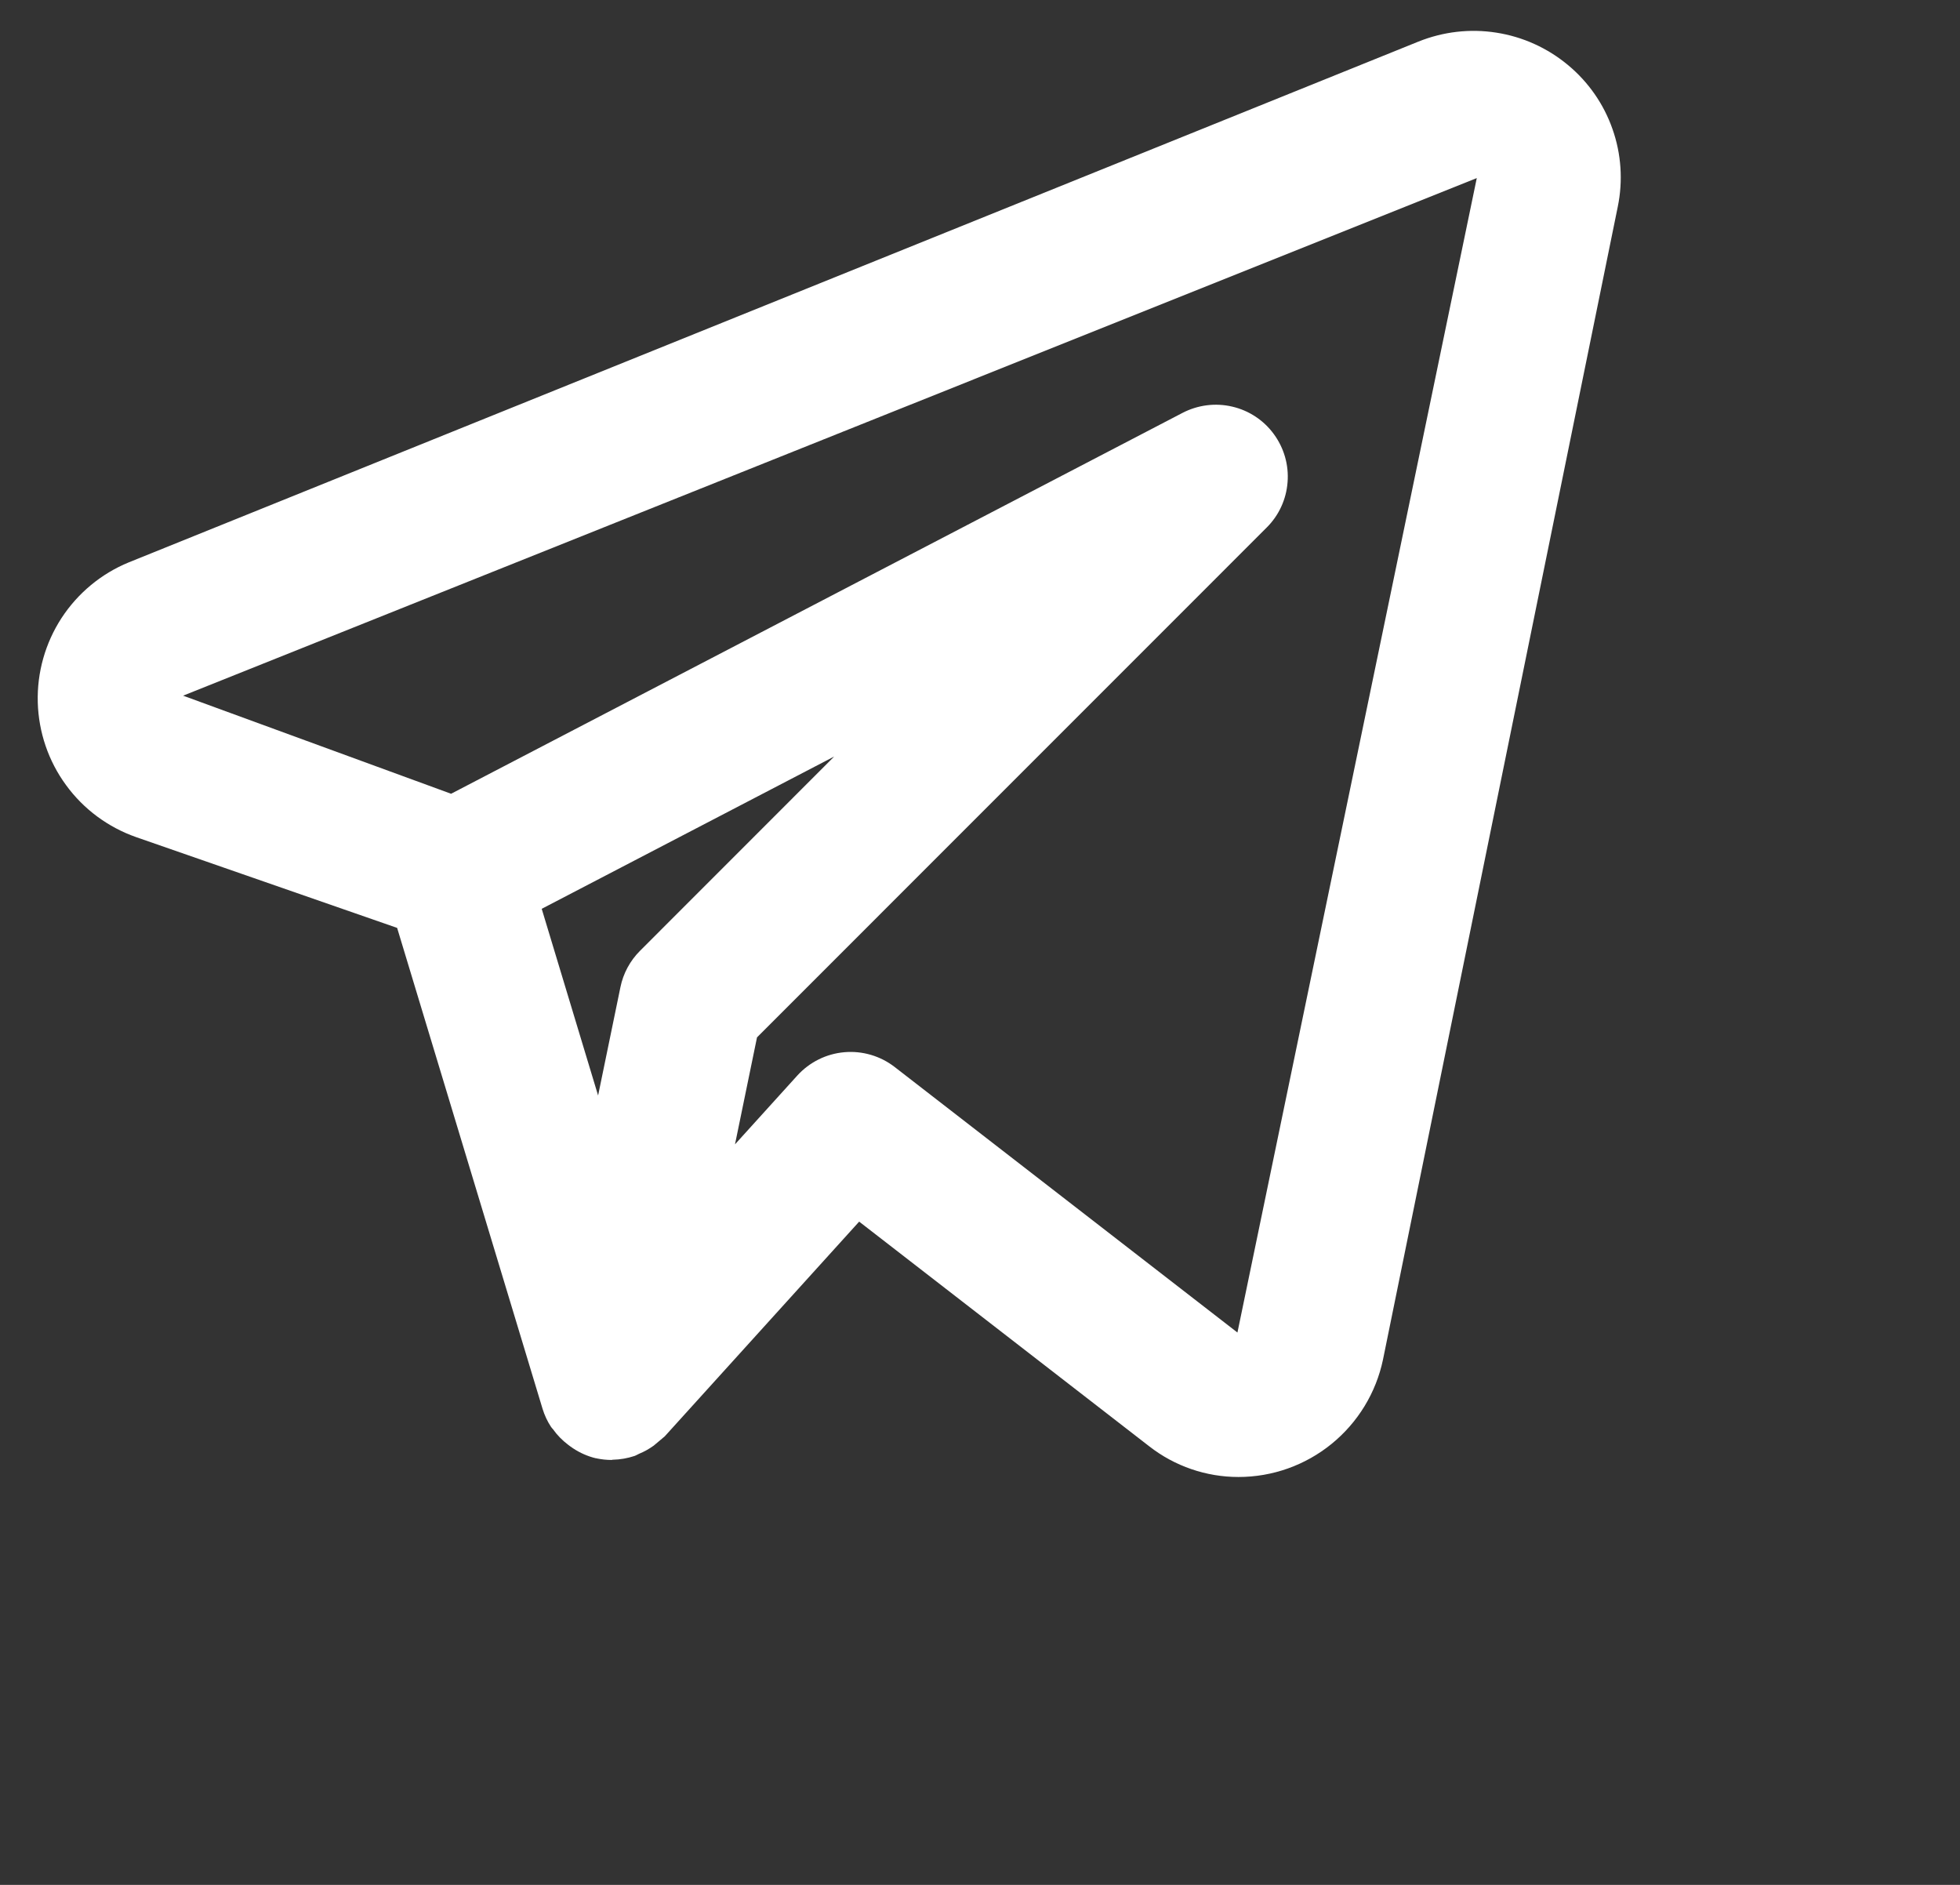 <svg width="26" height="25" viewBox="0 0 26 25" fill="none" xmlns="http://www.w3.org/2000/svg">
<rect x="0" y="0" width="26" height="25" fill="#333333" stroke="none"/>
<path d="M20.799 0.862C20.527 0.636 20.199 0.487 19.849 0.433C19.5 0.378 19.143 0.42 18.815 0.552L1.708 7.459C1.342 7.609 1.031 7.868 0.815 8.199C0.6 8.531 0.49 8.92 0.501 9.316C0.512 9.711 0.642 10.094 0.876 10.413C1.109 10.733 1.434 10.973 1.808 11.104L5.268 12.307L7.197 18.685C7.223 18.77 7.261 18.852 7.31 18.926C7.317 18.938 7.328 18.946 7.336 18.957C7.392 19.036 7.46 19.105 7.537 19.163C7.559 19.18 7.581 19.196 7.604 19.211C7.695 19.271 7.795 19.315 7.901 19.341L7.912 19.342L7.918 19.344C7.982 19.357 8.047 19.364 8.111 19.364C8.118 19.364 8.123 19.361 8.129 19.361C8.227 19.359 8.324 19.342 8.417 19.311C8.438 19.304 8.457 19.291 8.478 19.282C8.547 19.254 8.612 19.217 8.673 19.173C8.721 19.132 8.77 19.091 8.818 19.051L11.397 16.203L15.245 19.183C15.583 19.447 16 19.59 16.429 19.59C16.879 19.59 17.315 19.435 17.664 19.151C18.013 18.867 18.254 18.472 18.346 18.032L21.46 2.743C21.531 2.399 21.507 2.042 21.39 1.711C21.274 1.379 21.069 1.086 20.799 0.862ZM8.49 12.611C8.358 12.743 8.267 12.911 8.23 13.094L7.934 14.53L7.186 12.054L11.066 10.034L8.49 12.611ZM16.415 17.674L11.868 14.152C11.678 14.005 11.439 13.935 11.2 13.956C10.96 13.977 10.738 14.088 10.576 14.266L9.75 15.178L10.042 13.759L16.803 6.997C16.965 6.836 17.063 6.623 17.08 6.395C17.098 6.168 17.033 5.942 16.898 5.758C16.764 5.574 16.567 5.444 16.345 5.393C16.123 5.341 15.89 5.371 15.687 5.476L5.984 10.528L2.429 9.227L19.59 2.362L16.415 17.674Z" fill="white"/>
</svg>
